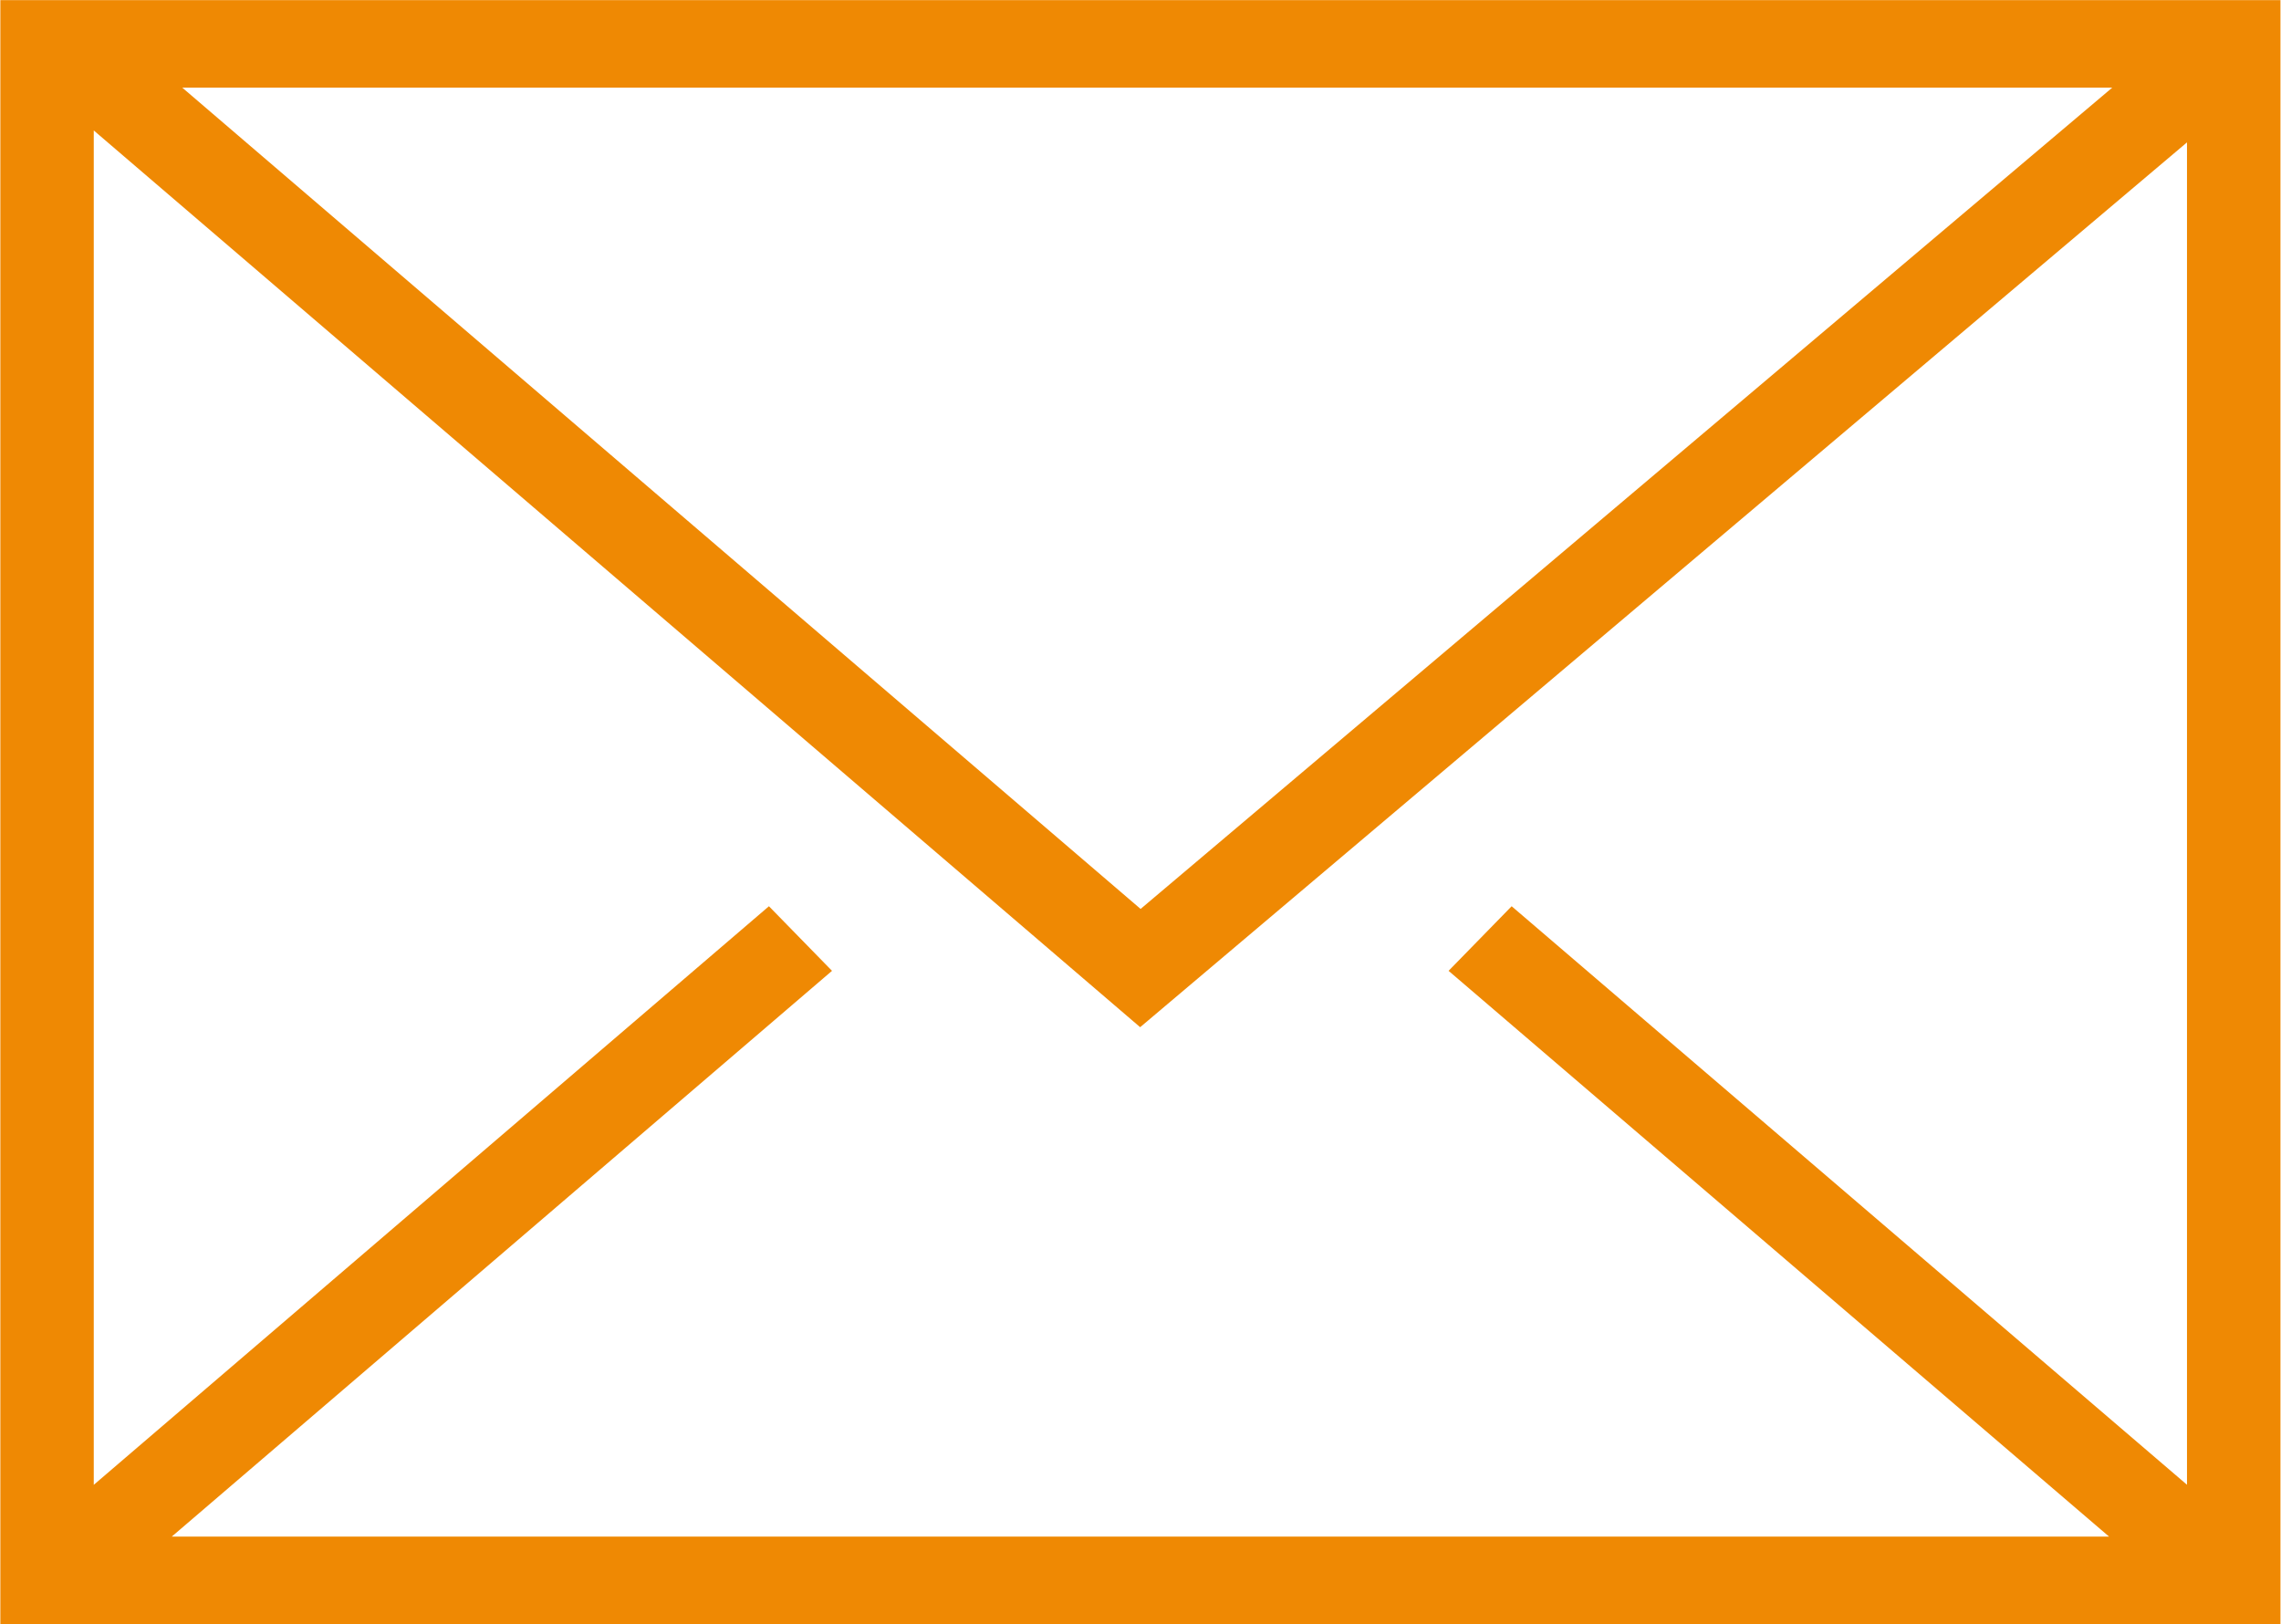 <svg 
 xmlns="http://www.w3.org/2000/svg"
 xmlns:xlink="http://www.w3.org/1999/xlink"
 width="66px" height="47px">
<path fill-rule="evenodd"  fill="rgb(239, 137, 3)"
 d="M0.010,46.997 L0.010,0.003 L65.984,0.003 L65.984,46.997 L0.010,46.997 ZM5.275,2.537 L33.003,26.301 L61.116,2.537 L5.275,2.537 ZM32.990,29.723 L2.713,3.775 L2.713,42.965 L22.249,26.223 L24.074,28.092 L4.970,44.463 L61.025,44.463 L41.914,28.092 L43.739,26.223 L63.280,42.963 L63.280,4.120 L32.990,29.723 Z"/>
</svg>